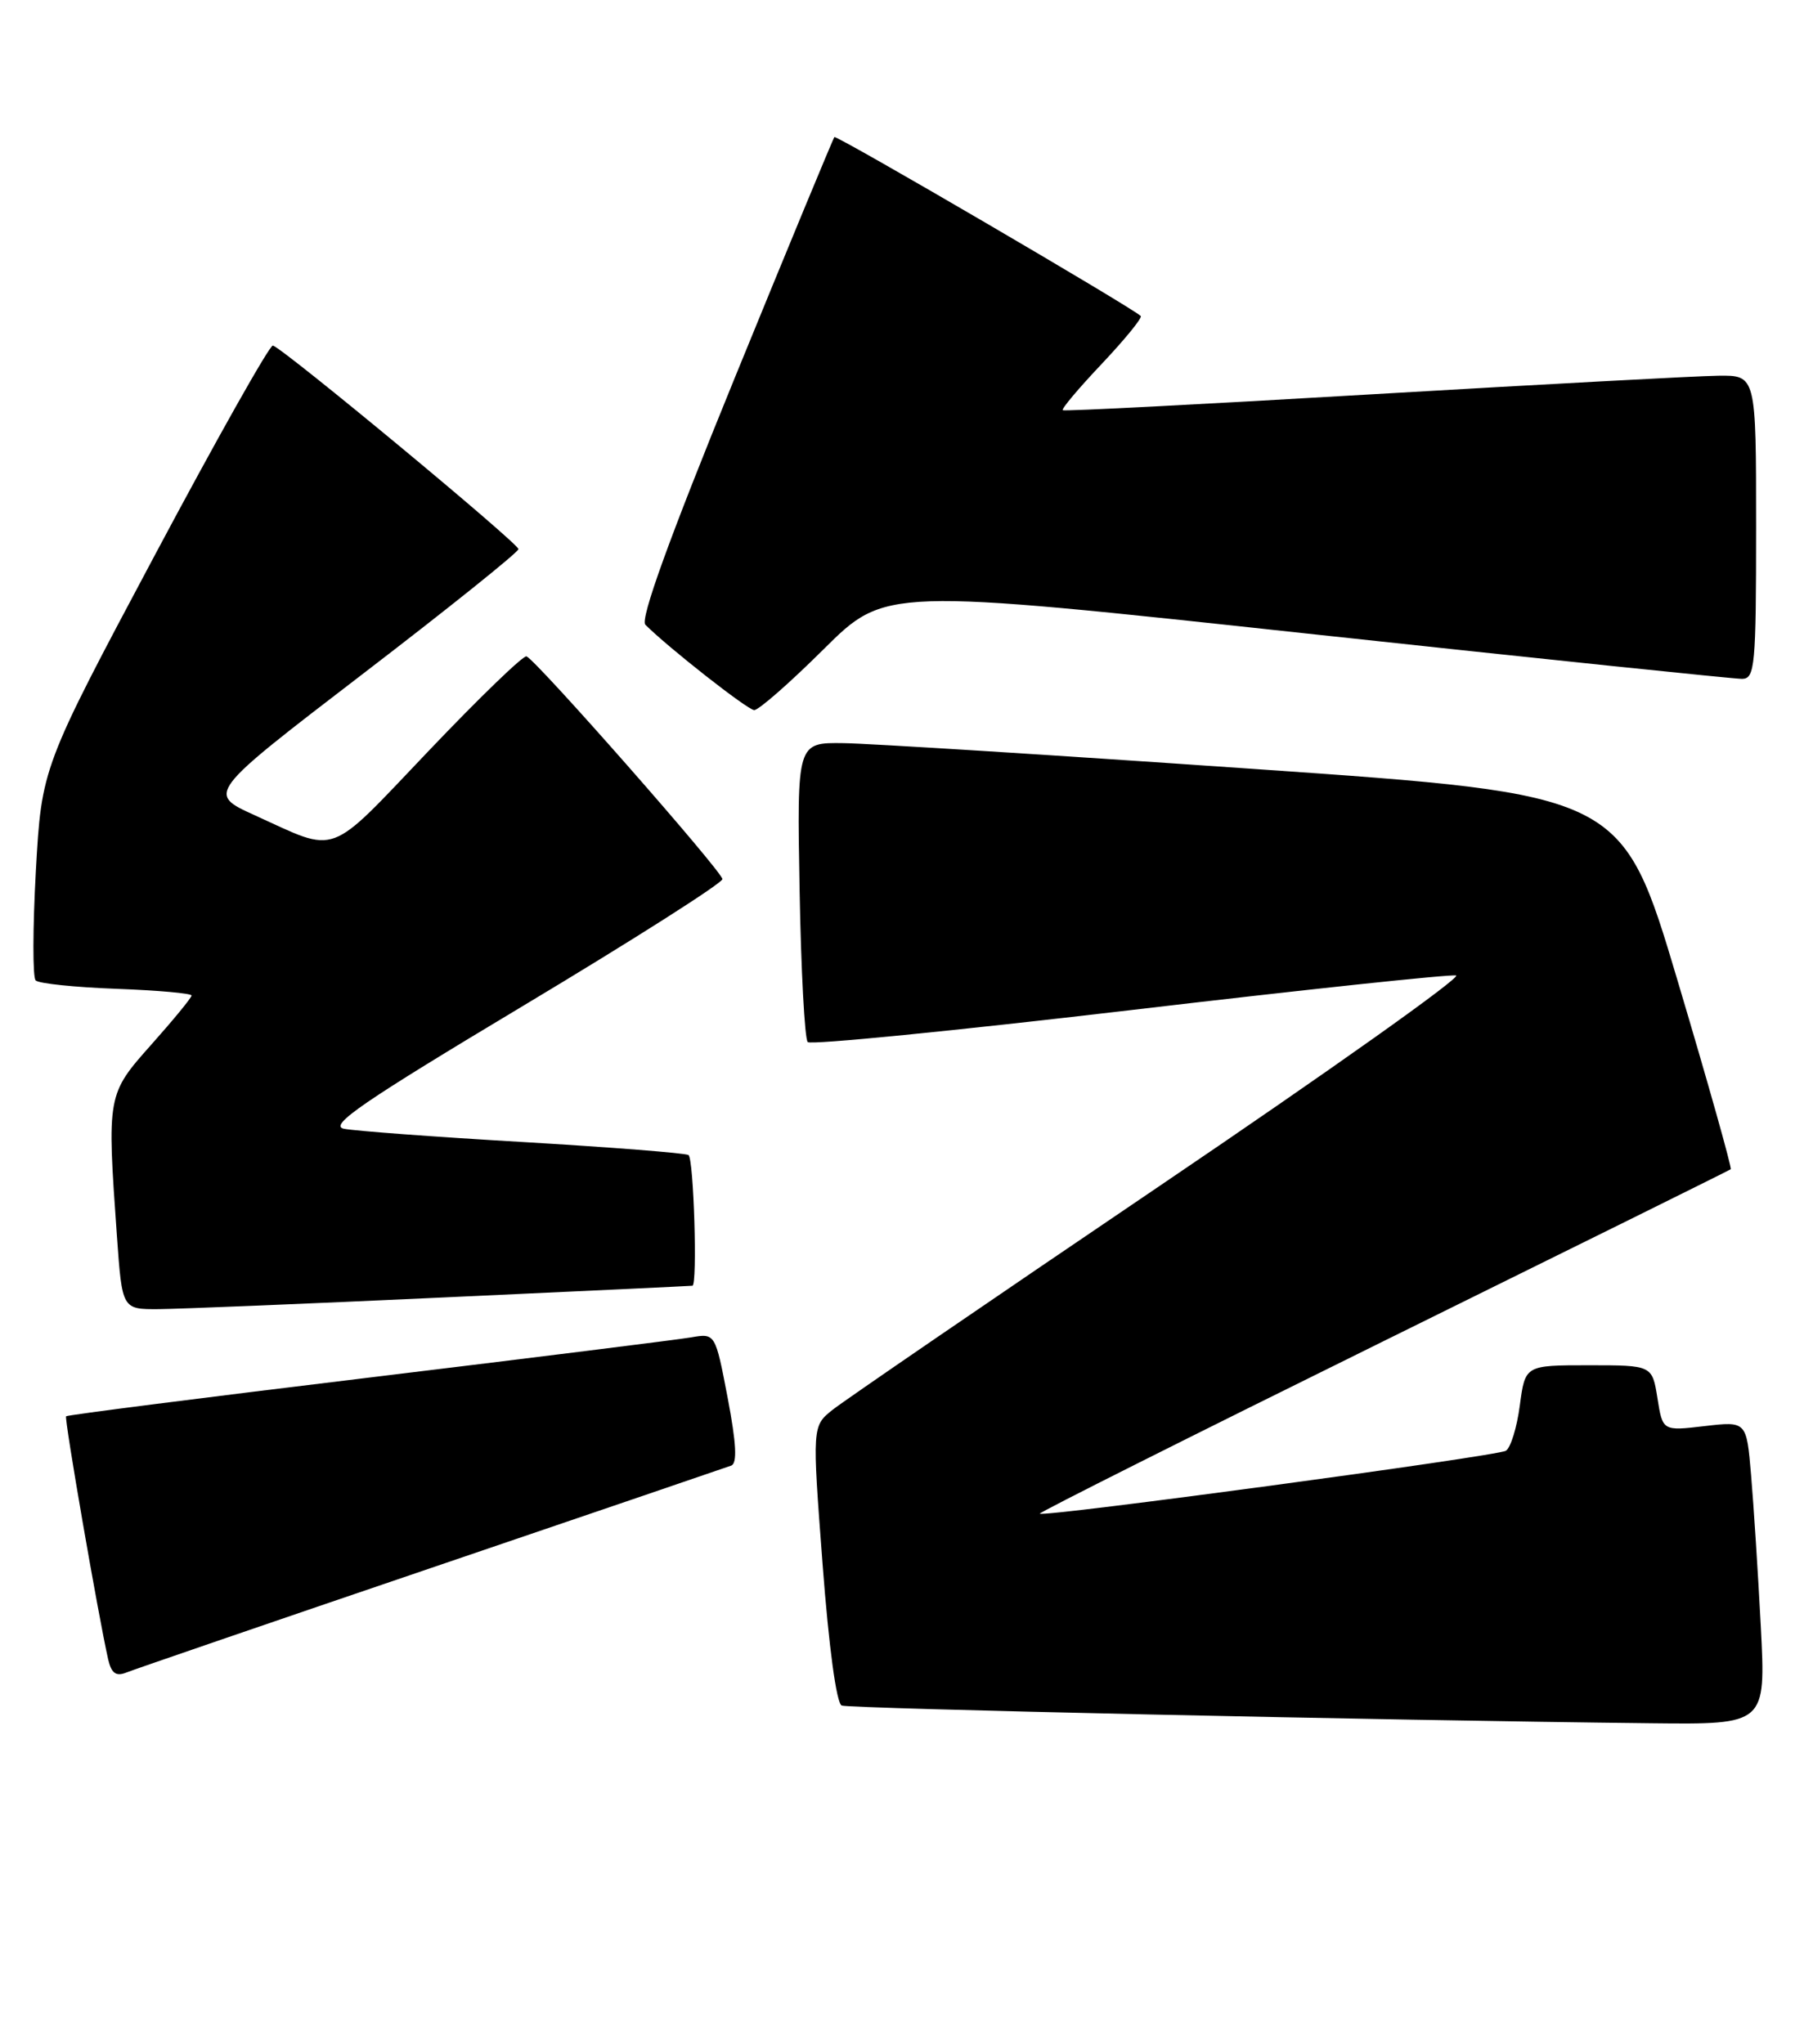 <?xml version="1.0" encoding="UTF-8" standalone="no"?>
<!DOCTYPE svg PUBLIC "-//W3C//DTD SVG 1.1//EN" "http://www.w3.org/Graphics/SVG/1.1/DTD/svg11.dtd" >
<svg xmlns="http://www.w3.org/2000/svg" xmlns:xlink="http://www.w3.org/1999/xlink" version="1.1" viewBox="0 0 226 256">
 <g >
 <path fill="currentColor"
d=" M 220.59 203.75 C 220.24 197.01 219.69 188.46 219.37 184.75 C 218.80 178.01 218.80 178.01 213.55 178.62 C 208.29 179.24 208.29 179.24 207.64 175.12 C 206.98 171.00 206.98 171.00 199.02 171.00 C 191.07 171.00 191.07 171.00 190.40 176.02 C 190.04 178.78 189.25 181.35 188.65 181.71 C 187.56 182.39 130.72 190.05 130.26 189.59 C 130.12 189.45 149.47 179.75 173.25 168.02 C 197.04 156.29 216.64 146.59 216.82 146.45 C 216.99 146.32 214.00 135.70 210.17 122.85 C 203.21 99.50 203.21 99.50 157.36 96.33 C 132.13 94.58 108.88 93.12 105.67 93.08 C 99.84 93.00 99.84 93.00 100.17 111.42 C 100.35 121.55 100.81 130.15 101.19 130.52 C 101.56 130.90 119.69 129.10 141.47 126.54 C 163.25 123.97 181.67 122.01 182.41 122.18 C 183.15 122.36 166.46 134.20 145.33 148.50 C 124.20 162.80 105.75 175.43 104.33 176.56 C 101.74 178.62 101.74 178.62 103.05 195.91 C 103.84 206.34 104.79 213.37 105.45 213.62 C 106.46 214.01 173.11 215.47 206.86 215.84 C 221.22 216.00 221.22 216.00 220.59 203.75 Z  M 54.00 196.39 C 74.08 189.56 91.00 183.79 91.60 183.57 C 92.38 183.29 92.25 180.81 91.16 175.08 C 89.61 166.98 89.61 166.98 86.56 167.51 C 84.88 167.80 66.64 170.07 46.03 172.57 C 25.42 175.06 8.43 177.23 8.28 177.39 C 8.03 177.64 12.28 202.19 13.55 207.84 C 13.95 209.57 14.53 210.00 15.79 209.50 C 16.73 209.12 33.92 203.22 54.00 196.39 Z  M 55.50 162.51 C 72.55 161.73 86.61 161.07 86.75 161.04 C 87.39 160.93 86.91 145.06 86.25 144.67 C 85.84 144.42 76.50 143.69 65.50 143.04 C 54.50 142.40 44.41 141.65 43.09 141.38 C 41.13 140.97 45.39 138.05 65.59 125.95 C 79.29 117.74 90.50 110.61 90.50 110.11 C 90.50 109.18 67.24 82.73 65.96 82.21 C 65.57 82.05 60.05 87.38 53.70 94.05 C 40.85 107.53 42.50 106.92 31.91 102.11 C 25.91 99.39 25.91 99.39 45.41 84.44 C 56.13 76.23 64.93 69.17 64.95 68.78 C 65.00 68.09 35.63 43.74 34.19 43.28 C 33.81 43.15 27.14 55.00 19.36 69.60 C 5.22 96.14 5.22 96.14 4.49 109.12 C 4.10 116.26 4.08 122.42 4.47 122.80 C 4.85 123.19 9.40 123.66 14.58 123.85 C 19.76 124.04 24.00 124.42 24.00 124.69 C 24.00 124.96 21.75 127.70 19.00 130.79 C 13.40 137.08 13.39 137.11 14.65 154.85 C 15.30 164.00 15.30 164.00 19.90 163.97 C 22.43 163.95 38.45 163.30 55.50 162.51 Z  M 103.18 81.32 C 110.91 73.64 110.91 73.64 163.70 79.35 C 192.74 82.49 217.29 85.04 218.25 85.03 C 219.85 85.00 220.00 83.42 220.00 66.00 C 220.00 47.00 220.00 47.00 215.25 47.06 C 212.64 47.09 193.18 48.14 172.00 49.38 C 150.82 50.63 133.34 51.53 133.14 51.38 C 132.94 51.23 135.15 48.61 138.05 45.55 C 140.94 42.48 143.13 39.80 142.91 39.58 C 141.80 38.50 104.79 16.88 104.53 17.17 C 104.37 17.35 98.74 30.94 92.03 47.37 C 83.81 67.50 80.17 77.57 80.85 78.25 C 83.71 81.11 93.63 88.90 94.48 88.94 C 95.02 88.97 98.93 85.54 103.18 81.32 Z "/>
</g>
</svg>
